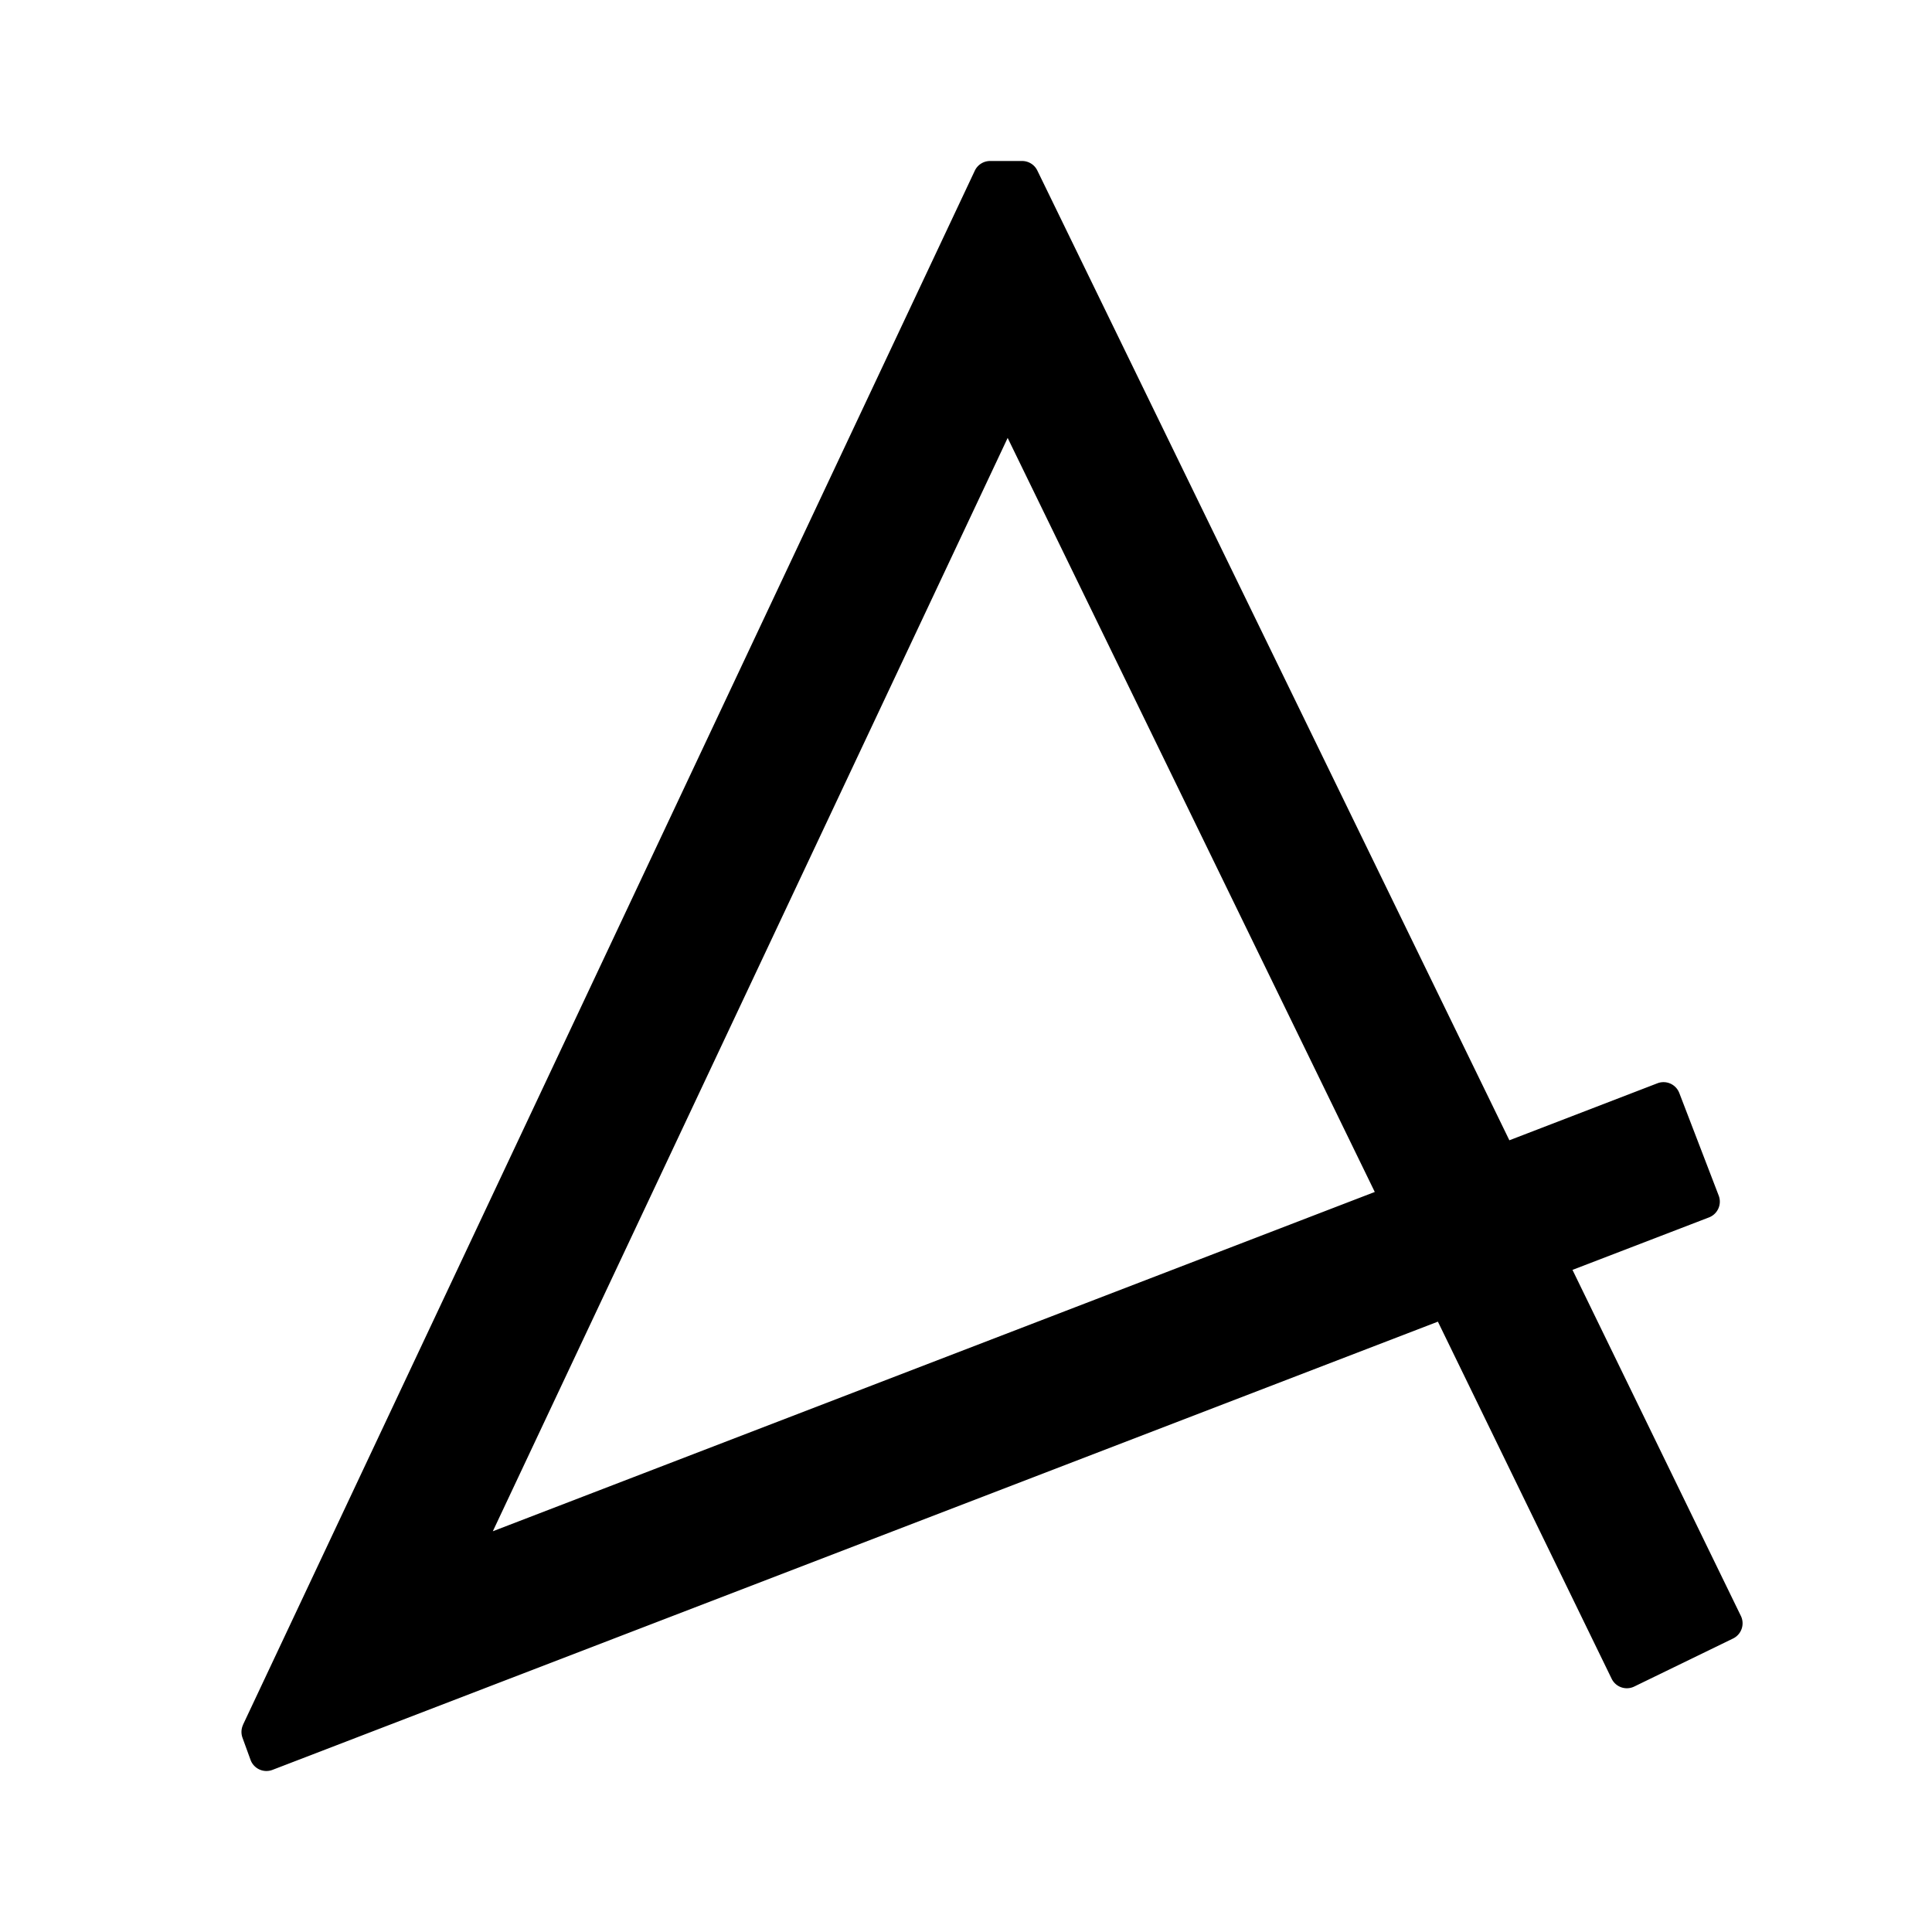 <svg xmlns="http://www.w3.org/2000/svg" width="24" height="24"><g fill="none" fill-rule="evenodd"><path fill="currentColor" d="m3.019 21.425 9.09-19.304a.21.21 0 0 1 .19-.121h.399a.21.21 0 0 1 .188.118l5.864 12.047 1.839-.708a.21.21 0 0 1 .272.121l.489 1.273a.21.21 0 0 1-.12.272l-1.696.652 2.091 4.297a.21.21 0 0 1-.096.282l-1.226.596a.21.21 0 0 1-.283-.097l-2.158-4.435-14.477 5.568a.21.21 0 0 1-.273-.125l-.1-.275a.21.21 0 0 1 .008-.161H3.02Zm9.499-15.986L6.122 19.022l10.956-4.215-4.561-9.368Z"/><path d="m17.424 10.849.737 2.01-16.758 6.146a.253.253 0 0 1-.324-.15l-.564-1.537a.253.253 0 0 1 .15-.324l16.76-6.145h-.001Z"/></g></svg>
